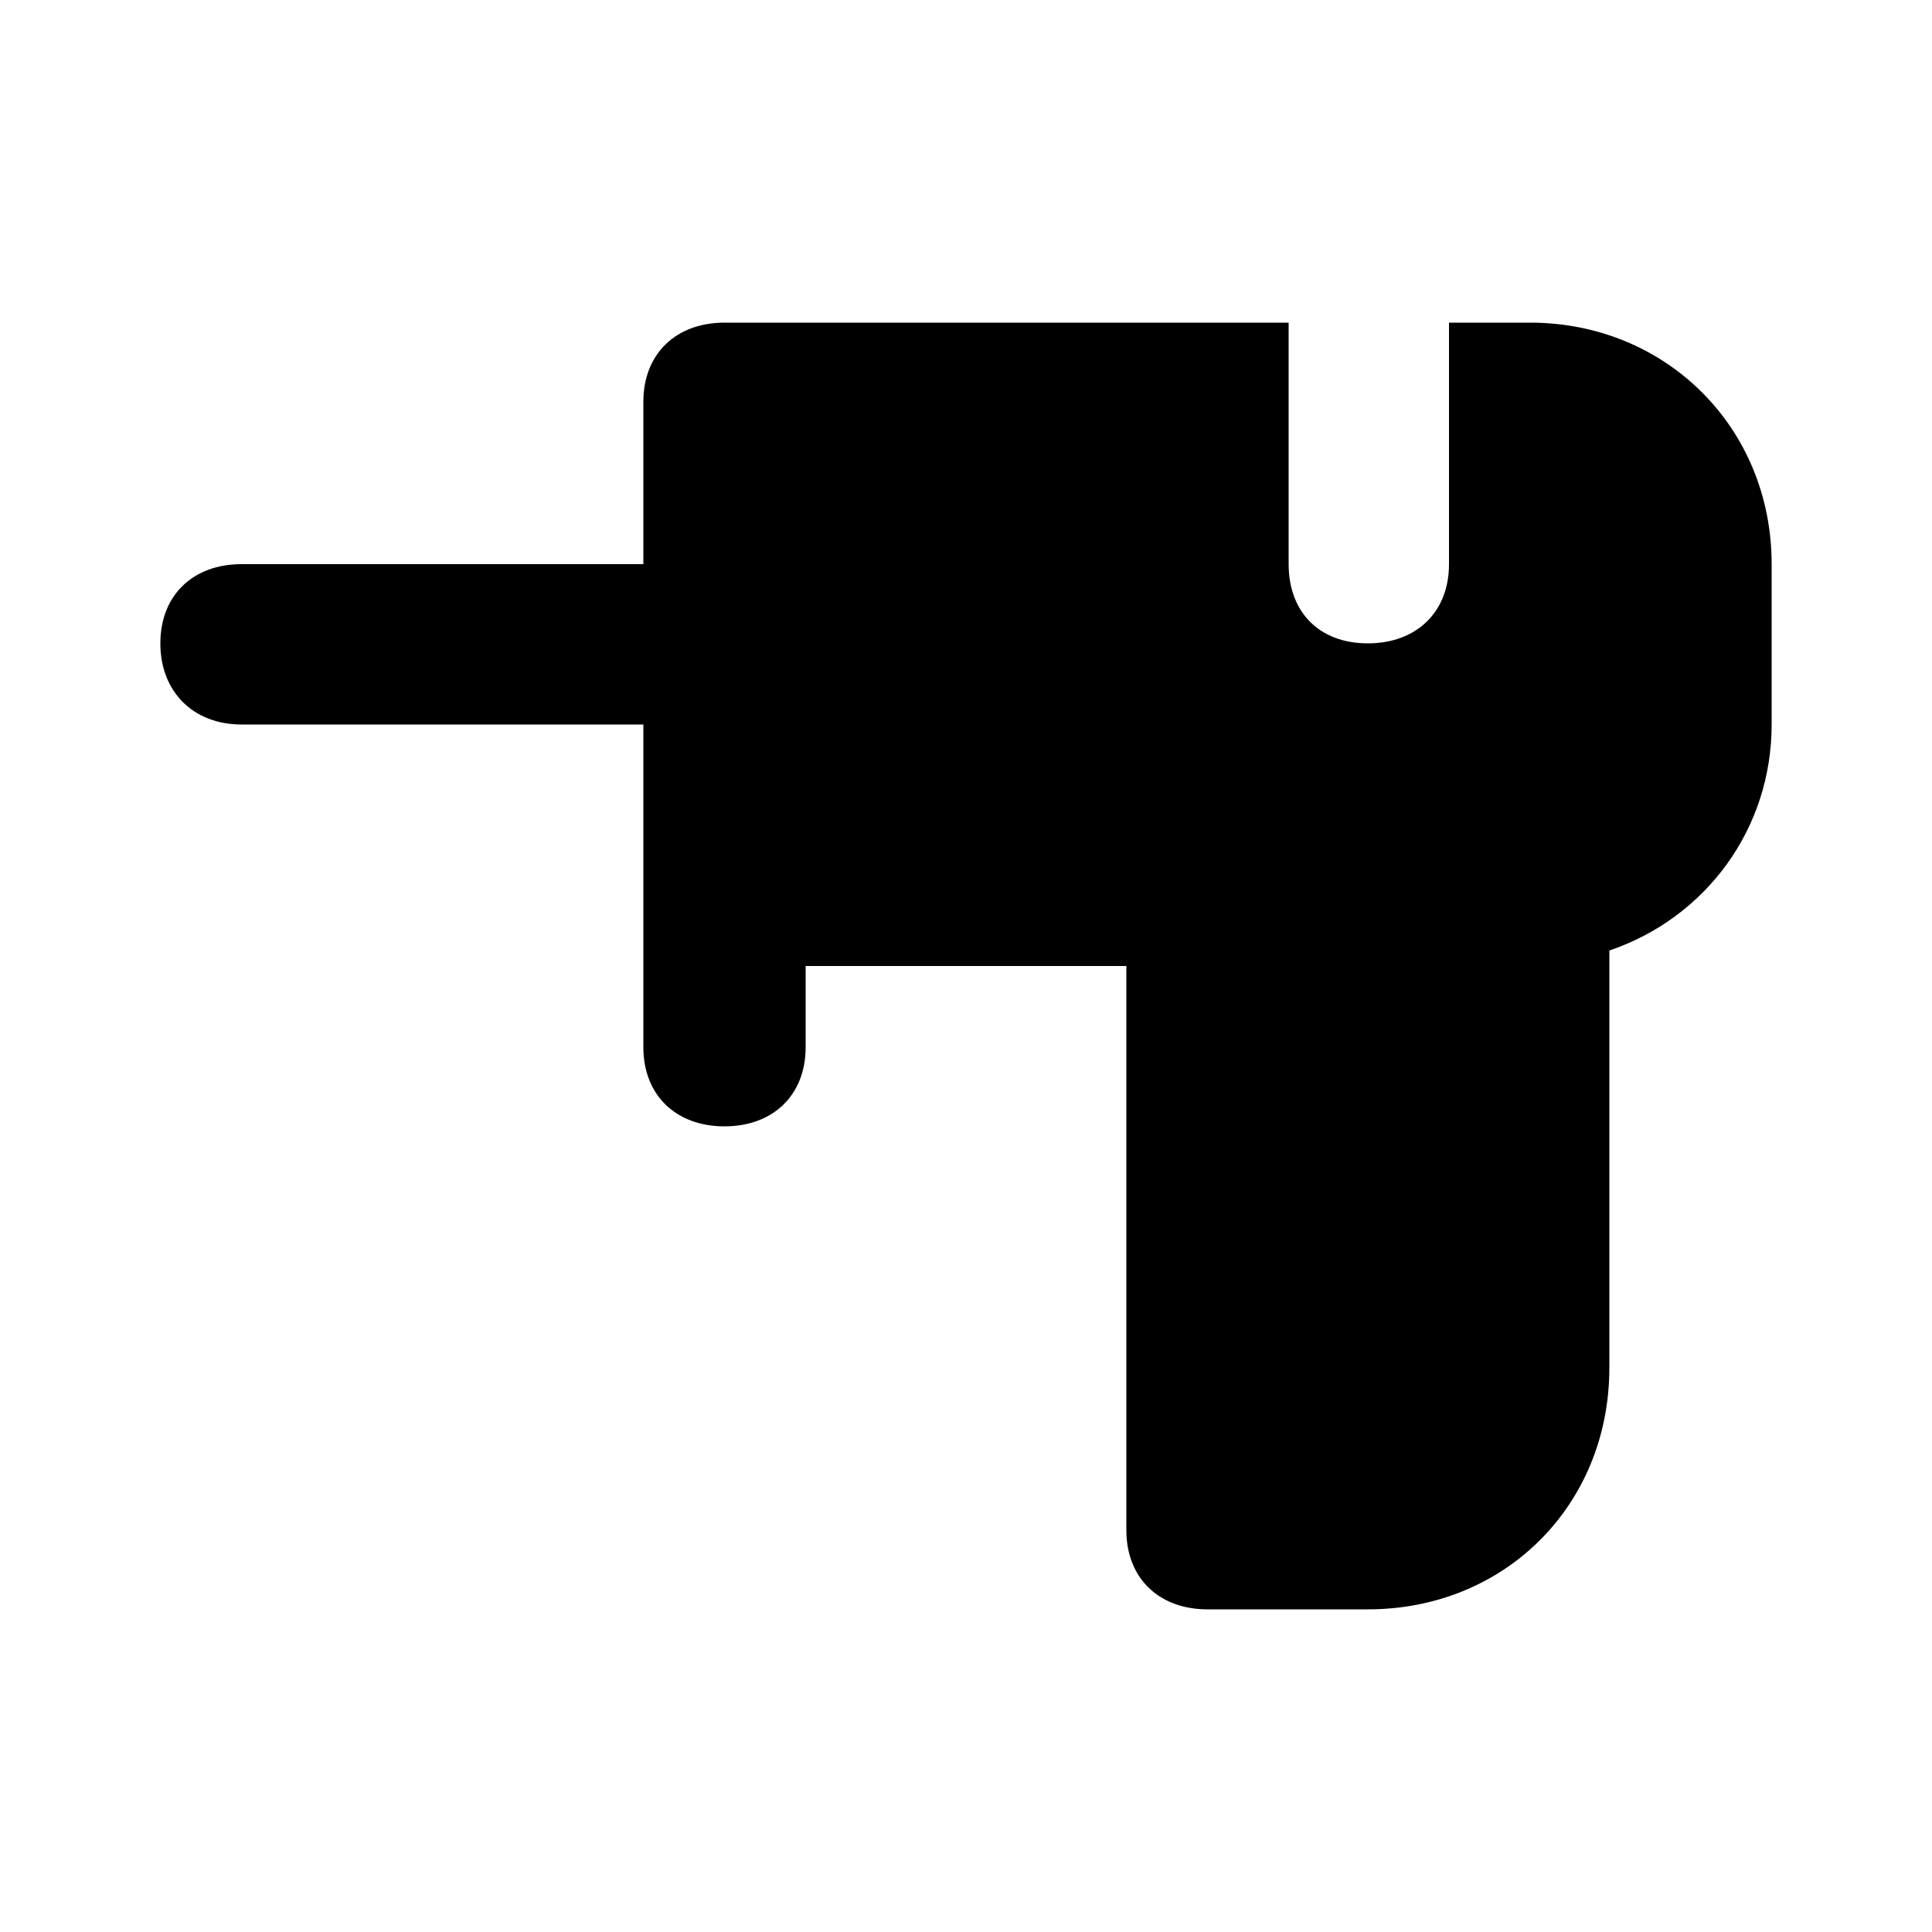 <svg xmlns="http://www.w3.org/2000/svg" width="24" height="24" viewBox="0 0 24 24">
    <path d="M19.008 4.008h-1.008v3c0 0.6-0.408 0.984-1.008 0.984s-0.984-0.384-0.984-0.984v-3h-7.008c-0.6 0-1.008 0.384-1.008 0.984v2.016h-4.992c-0.6 0-1.008 0.384-1.008 0.984s0.408 1.008 1.008 1.008h4.992v4.008c0 0.6 0.408 0.984 1.008 0.984s1.008-0.384 1.008-0.984v-1.008h3.984v7.008c0 0.6 0.408 0.984 1.008 0.984h1.992c1.704 0 3-1.296 3-3v-5.184c1.2-0.408 2.016-1.512 2.016-2.808v-1.992c0-1.704-1.32-3-3-3z"></path>
</svg>
